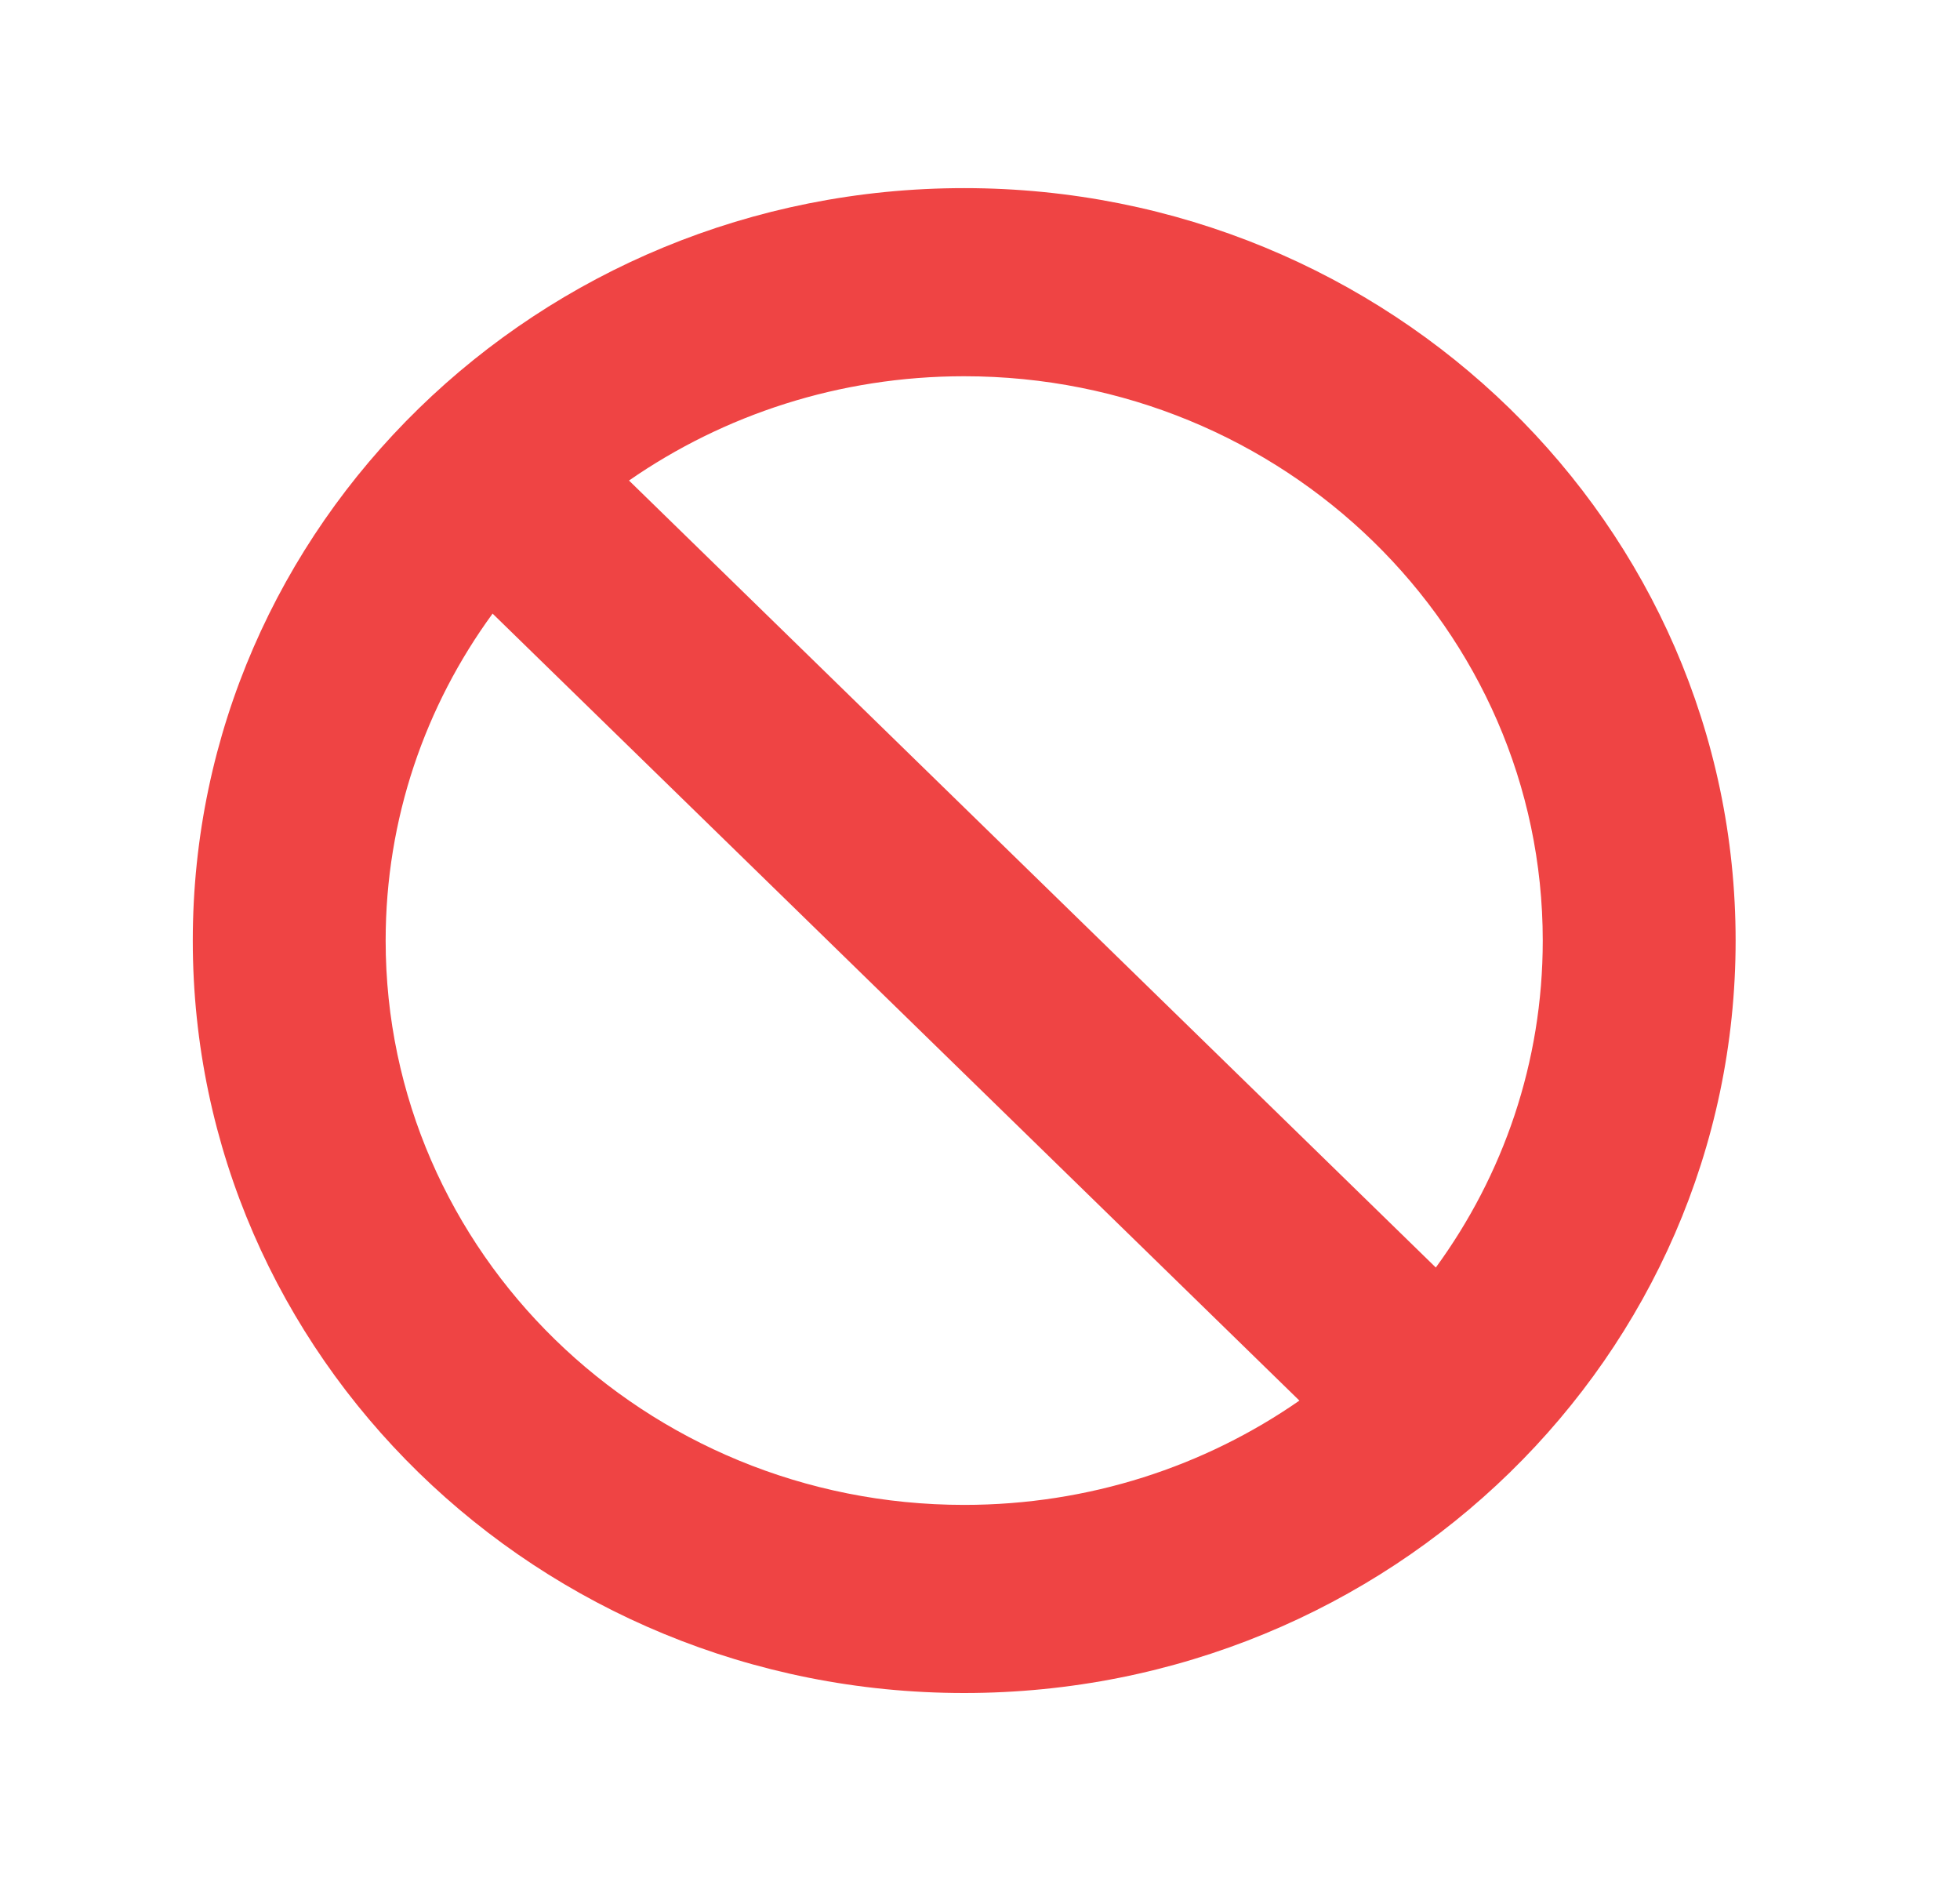 <svg width="25" height="24" viewBox="0 0 25 24" fill="none" xmlns="http://www.w3.org/2000/svg">
  <path fill-rule="evenodd" clip-rule="evenodd" d="M22.138 11.995C22.138 17.294 17.733 21.59 12.298 21.59C6.864 21.59 2.459 17.294 2.459 11.995C2.459 6.695 6.864 2.399 12.298 2.399C17.733 2.399 22.138 6.695 22.138 11.995ZM16.574 17.861C15.368 18.699 13.892 19.191 12.298 19.191C8.223 19.191 4.919 15.969 4.919 11.995C4.919 10.44 5.424 9.001 6.283 7.825L16.574 17.861ZM18.314 16.164L8.023 6.128C9.229 5.291 10.705 4.798 12.298 4.798C16.374 4.798 19.678 8.02 19.678 11.995C19.678 13.549 19.173 14.988 18.314 16.164Z" fill="#EF4444"/>
</svg>
